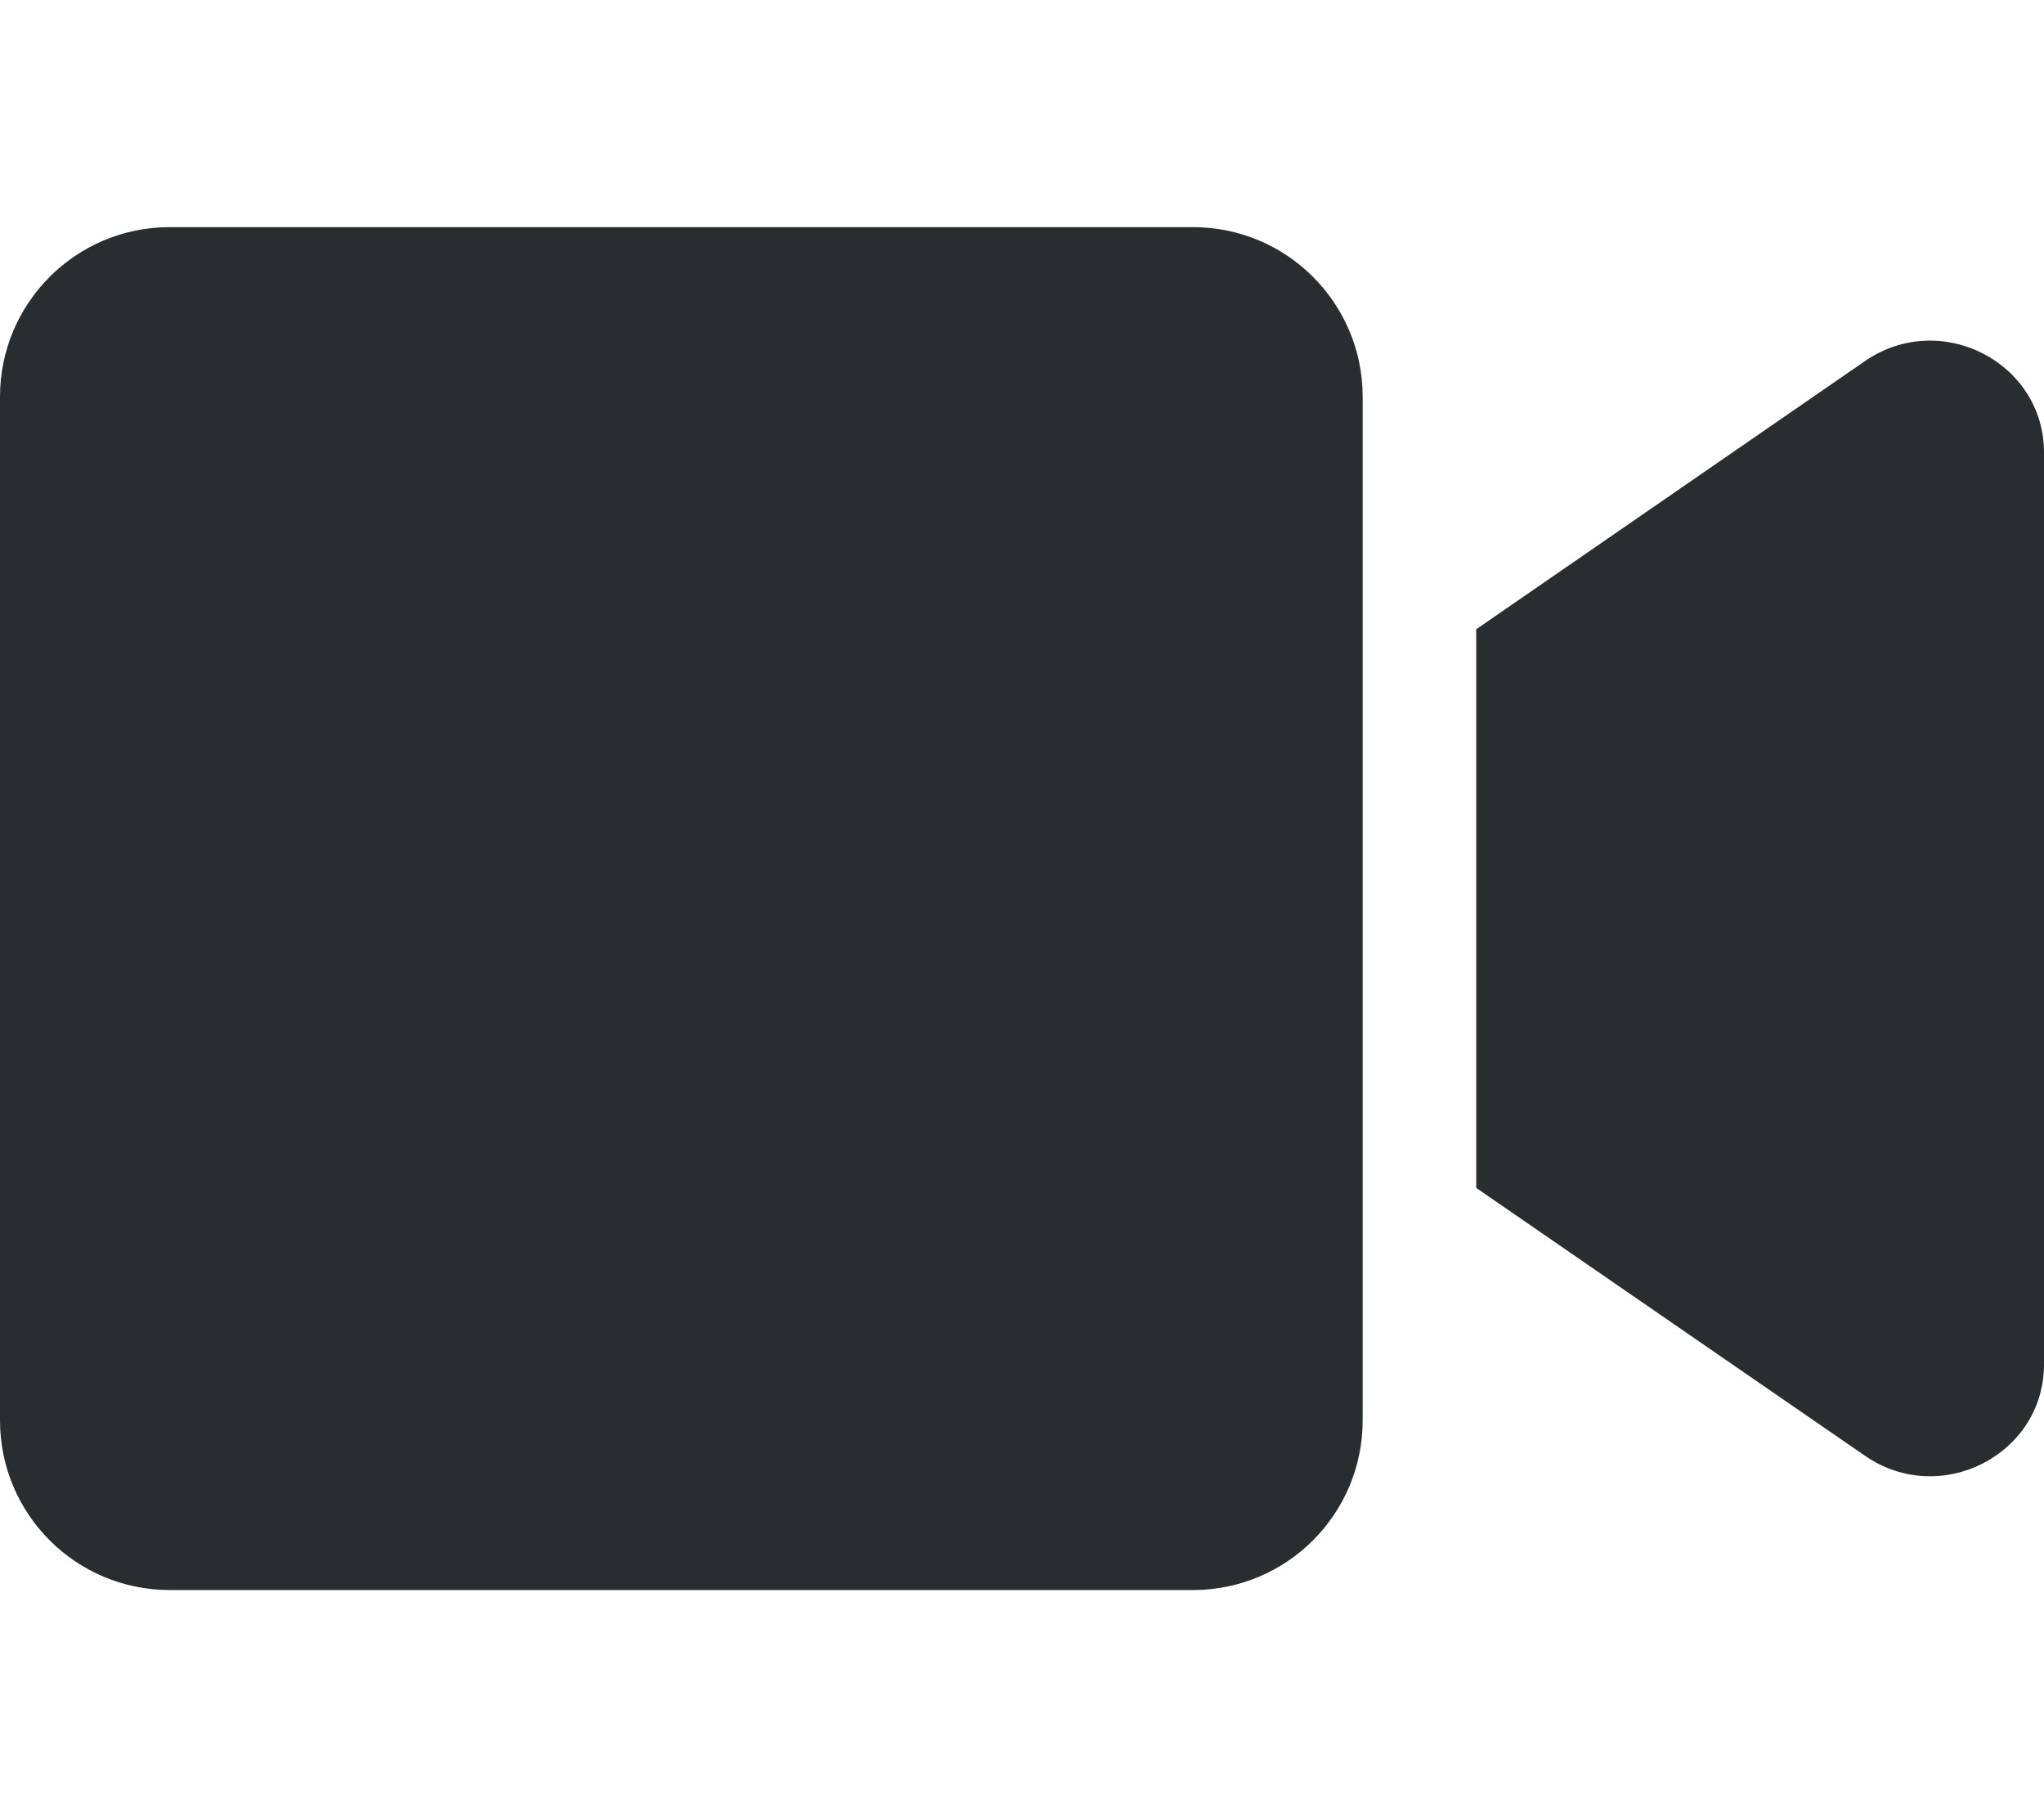 <svg
  aria-hidden="true"
  focusable="false"
  data-prefix="fas"
  data-icon="video"
  role="img"
  xmlns="http://www.w3.org/2000/svg"
  viewBox="0 0 576 512"
  class="svg-inline--fa fa-video fa-w-18 fa-2x"
>
  <path
    fill="#292d2f"
    d="M336.2 64H47.8C21.4 64 0 85.4 0 111.8v288.4C0 426.6 21.4 448 47.8 448h288.4c26.4 0 47.8-21.4 47.8-47.8V111.8c0-26.4-21.4-47.8-47.8-47.8zm189.4 37.7L416 177.3v157.4l109.6 75.5c21.2 14.6 50.4-.3 50.4-25.8V127.5c0-25.4-29.1-40.4-50.4-25.8z"
    class=""
  ></path>
</svg>
